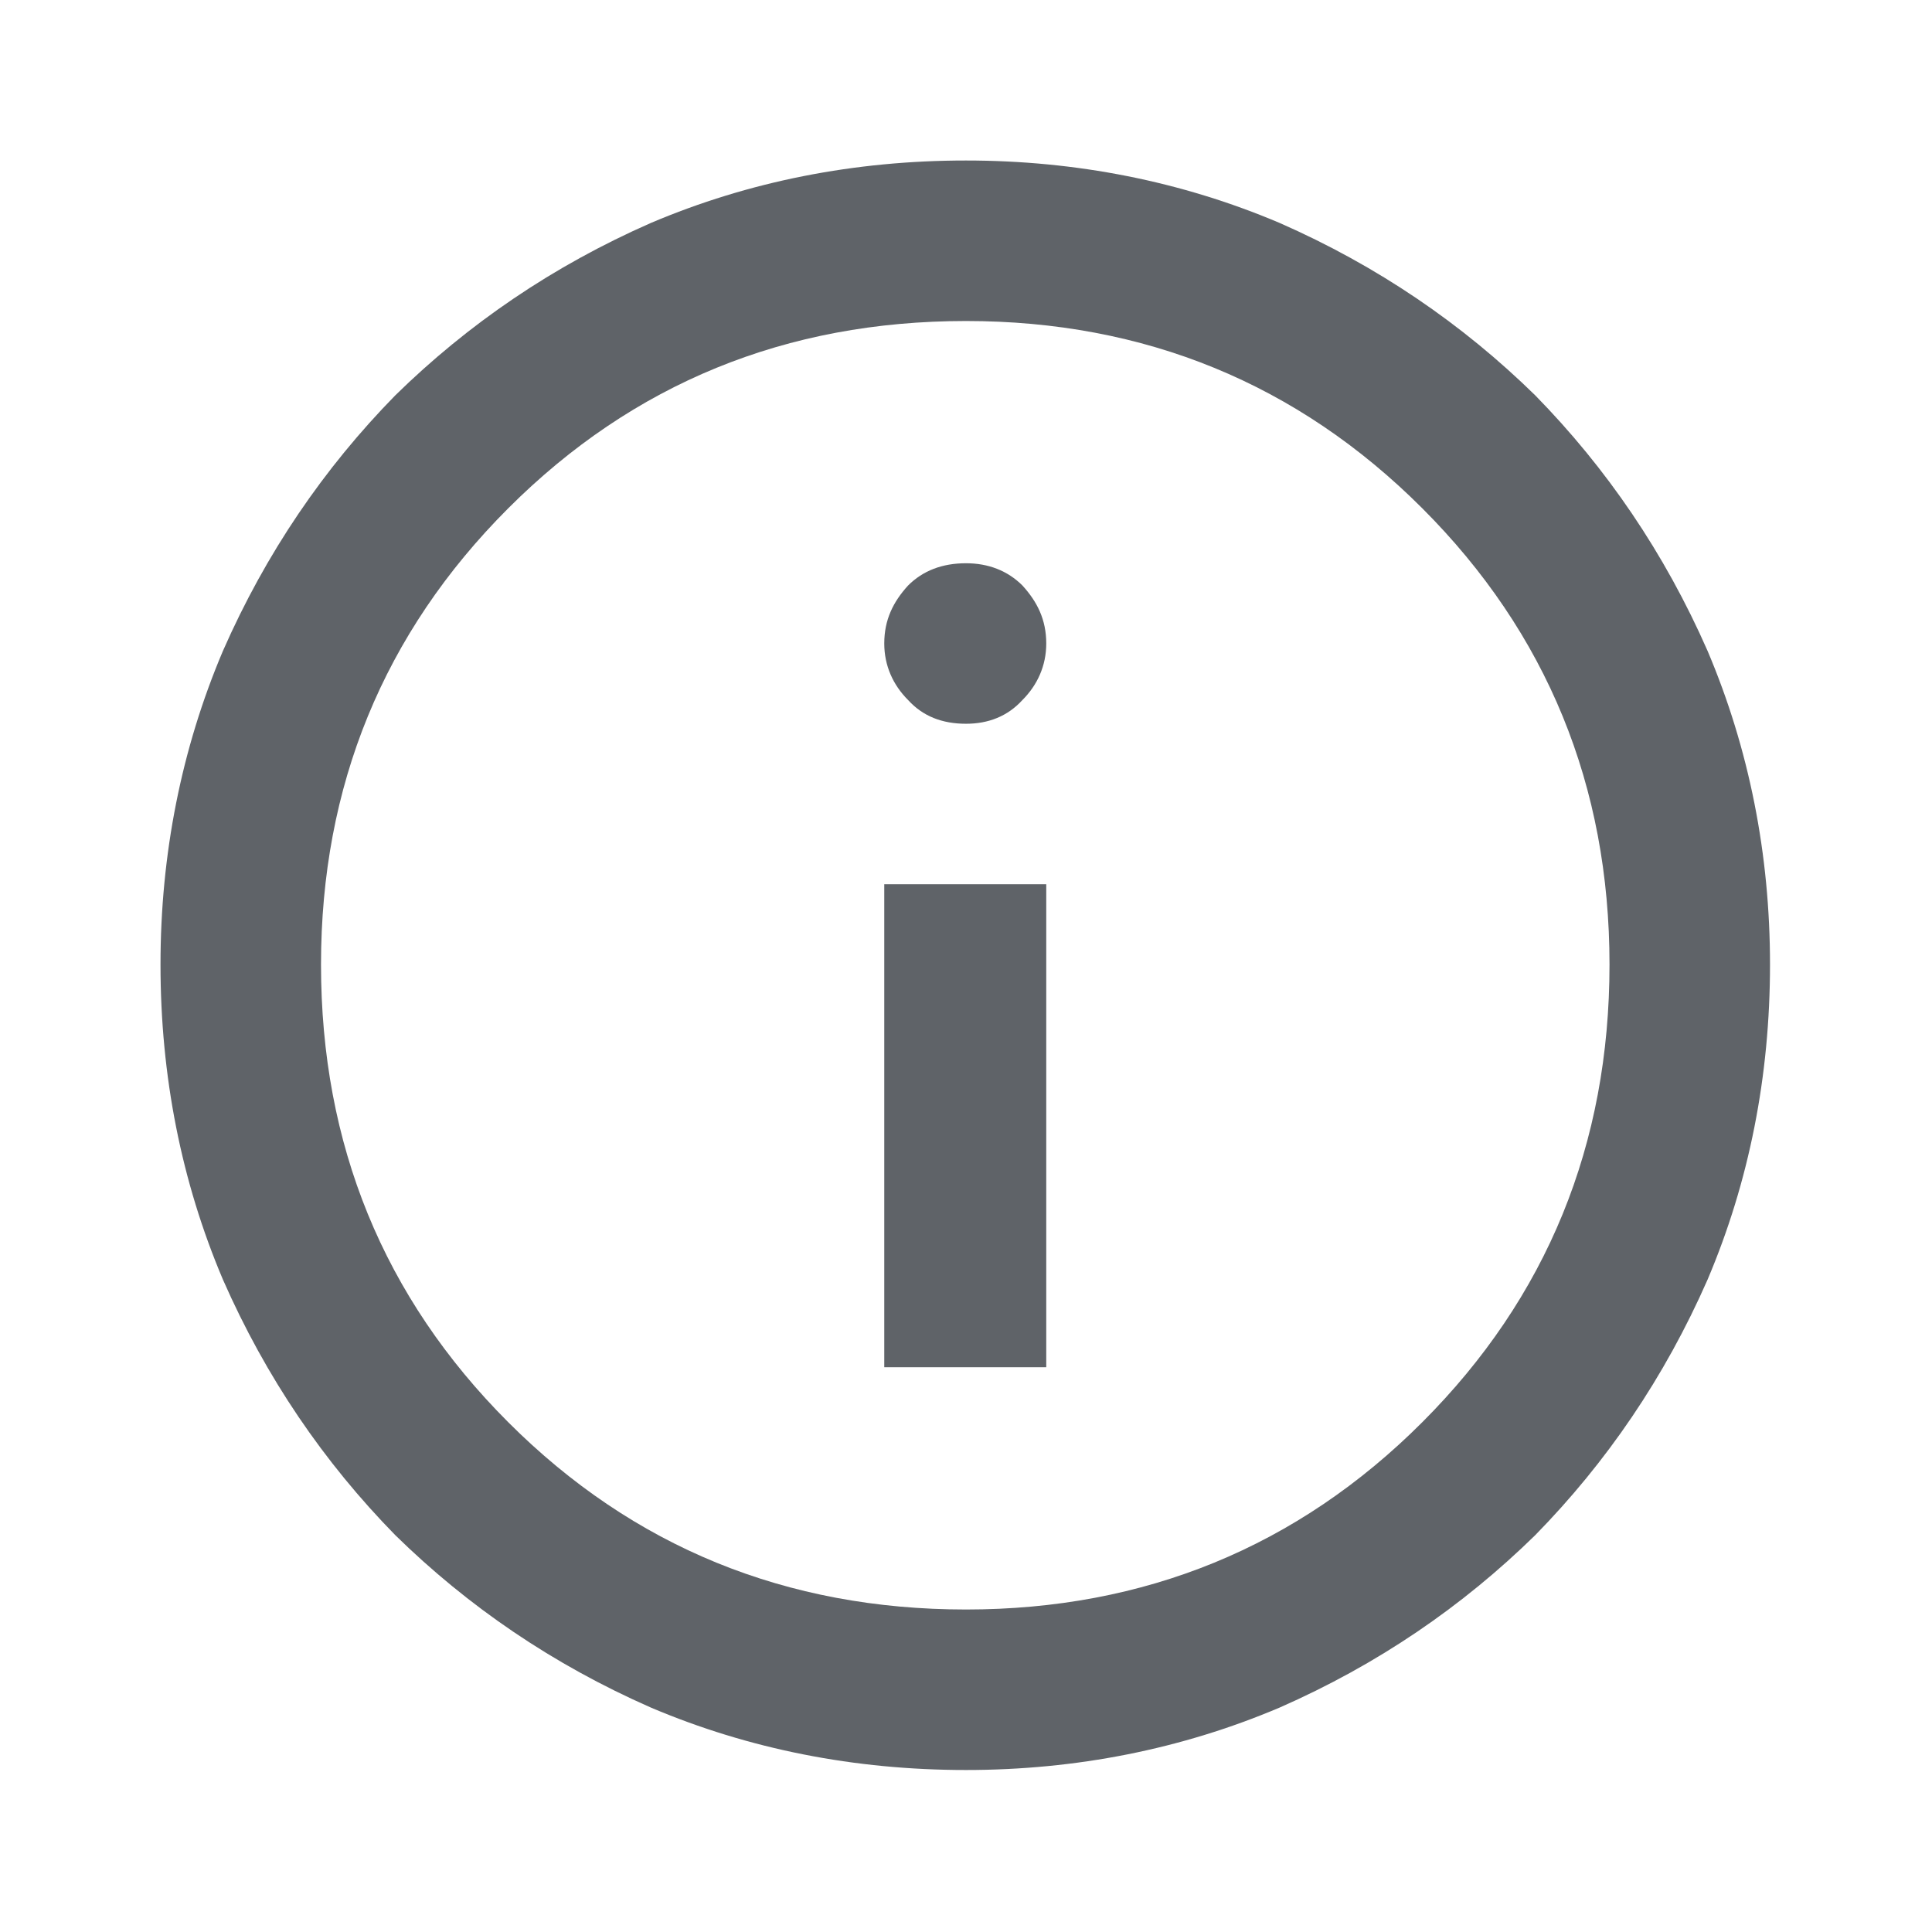 <svg width="13" height="13" viewBox="0 0 13 13" fill="none" xmlns="http://www.w3.org/2000/svg" xmlns:xlink="http://www.w3.org/1999/xlink">
	<desc>
			Created with Pixso.
	</desc>
	<defs>
		<clipPath id="clip14_189">
			<rect id="svg" width="13" height="13" fill="white" fill-opacity="0"/>
		</clipPath>
	</defs>
	<g clip-path="url(#clip14_189)">
		<path id="path" d="M5.95 9.2L7.04 9.2L7.04 5.95L5.95 5.95L5.95 9.2ZM6.5 4.87C6.65 4.87 6.78 4.82 6.88 4.71C6.98 4.61 7.04 4.48 7.04 4.33C7.04 4.17 6.98 4.05 6.88 3.94C6.78 3.84 6.65 3.79 6.5 3.79C6.34 3.79 6.21 3.84 6.11 3.94C6.01 4.05 5.95 4.17 5.95 4.33C5.95 4.48 6.01 4.61 6.11 4.71C6.21 4.82 6.34 4.87 6.5 4.87ZM6.5 11.91C5.75 11.91 5.04 11.77 4.38 11.49C3.72 11.2 3.15 10.81 2.66 10.33C2.18 9.84 1.79 9.27 1.5 8.61C1.22 7.95 1.08 7.24 1.08 6.49C1.08 5.75 1.22 5.04 1.5 4.38C1.79 3.72 2.18 3.15 2.66 2.66C3.15 2.18 3.72 1.79 4.38 1.5C5.04 1.22 5.75 1.08 6.5 1.08C7.24 1.08 7.95 1.22 8.61 1.5C9.27 1.79 9.84 2.18 10.33 2.66C10.81 3.15 11.2 3.72 11.49 4.38C11.77 5.04 11.91 5.75 11.91 6.49C11.91 7.24 11.77 7.95 11.49 8.61C11.2 9.27 10.81 9.84 10.33 10.33C9.84 10.81 9.27 11.2 8.61 11.49C7.95 11.77 7.24 11.91 6.5 11.91ZM6.5 10.83C7.7 10.83 8.73 10.41 9.57 9.57C10.41 8.73 10.83 7.7 10.83 6.49C10.83 5.29 10.41 4.26 9.57 3.42C8.73 2.58 7.7 2.16 6.5 2.16C5.29 2.16 4.26 2.58 3.42 3.42C2.58 4.26 2.16 5.29 2.16 6.49C2.16 7.7 2.58 8.73 3.42 9.57C4.26 10.41 5.29 10.83 6.5 10.83Z" fill="#5F6368" fill-opacity="1" fill-rule="nonzero"/>
	</g>
</svg>
